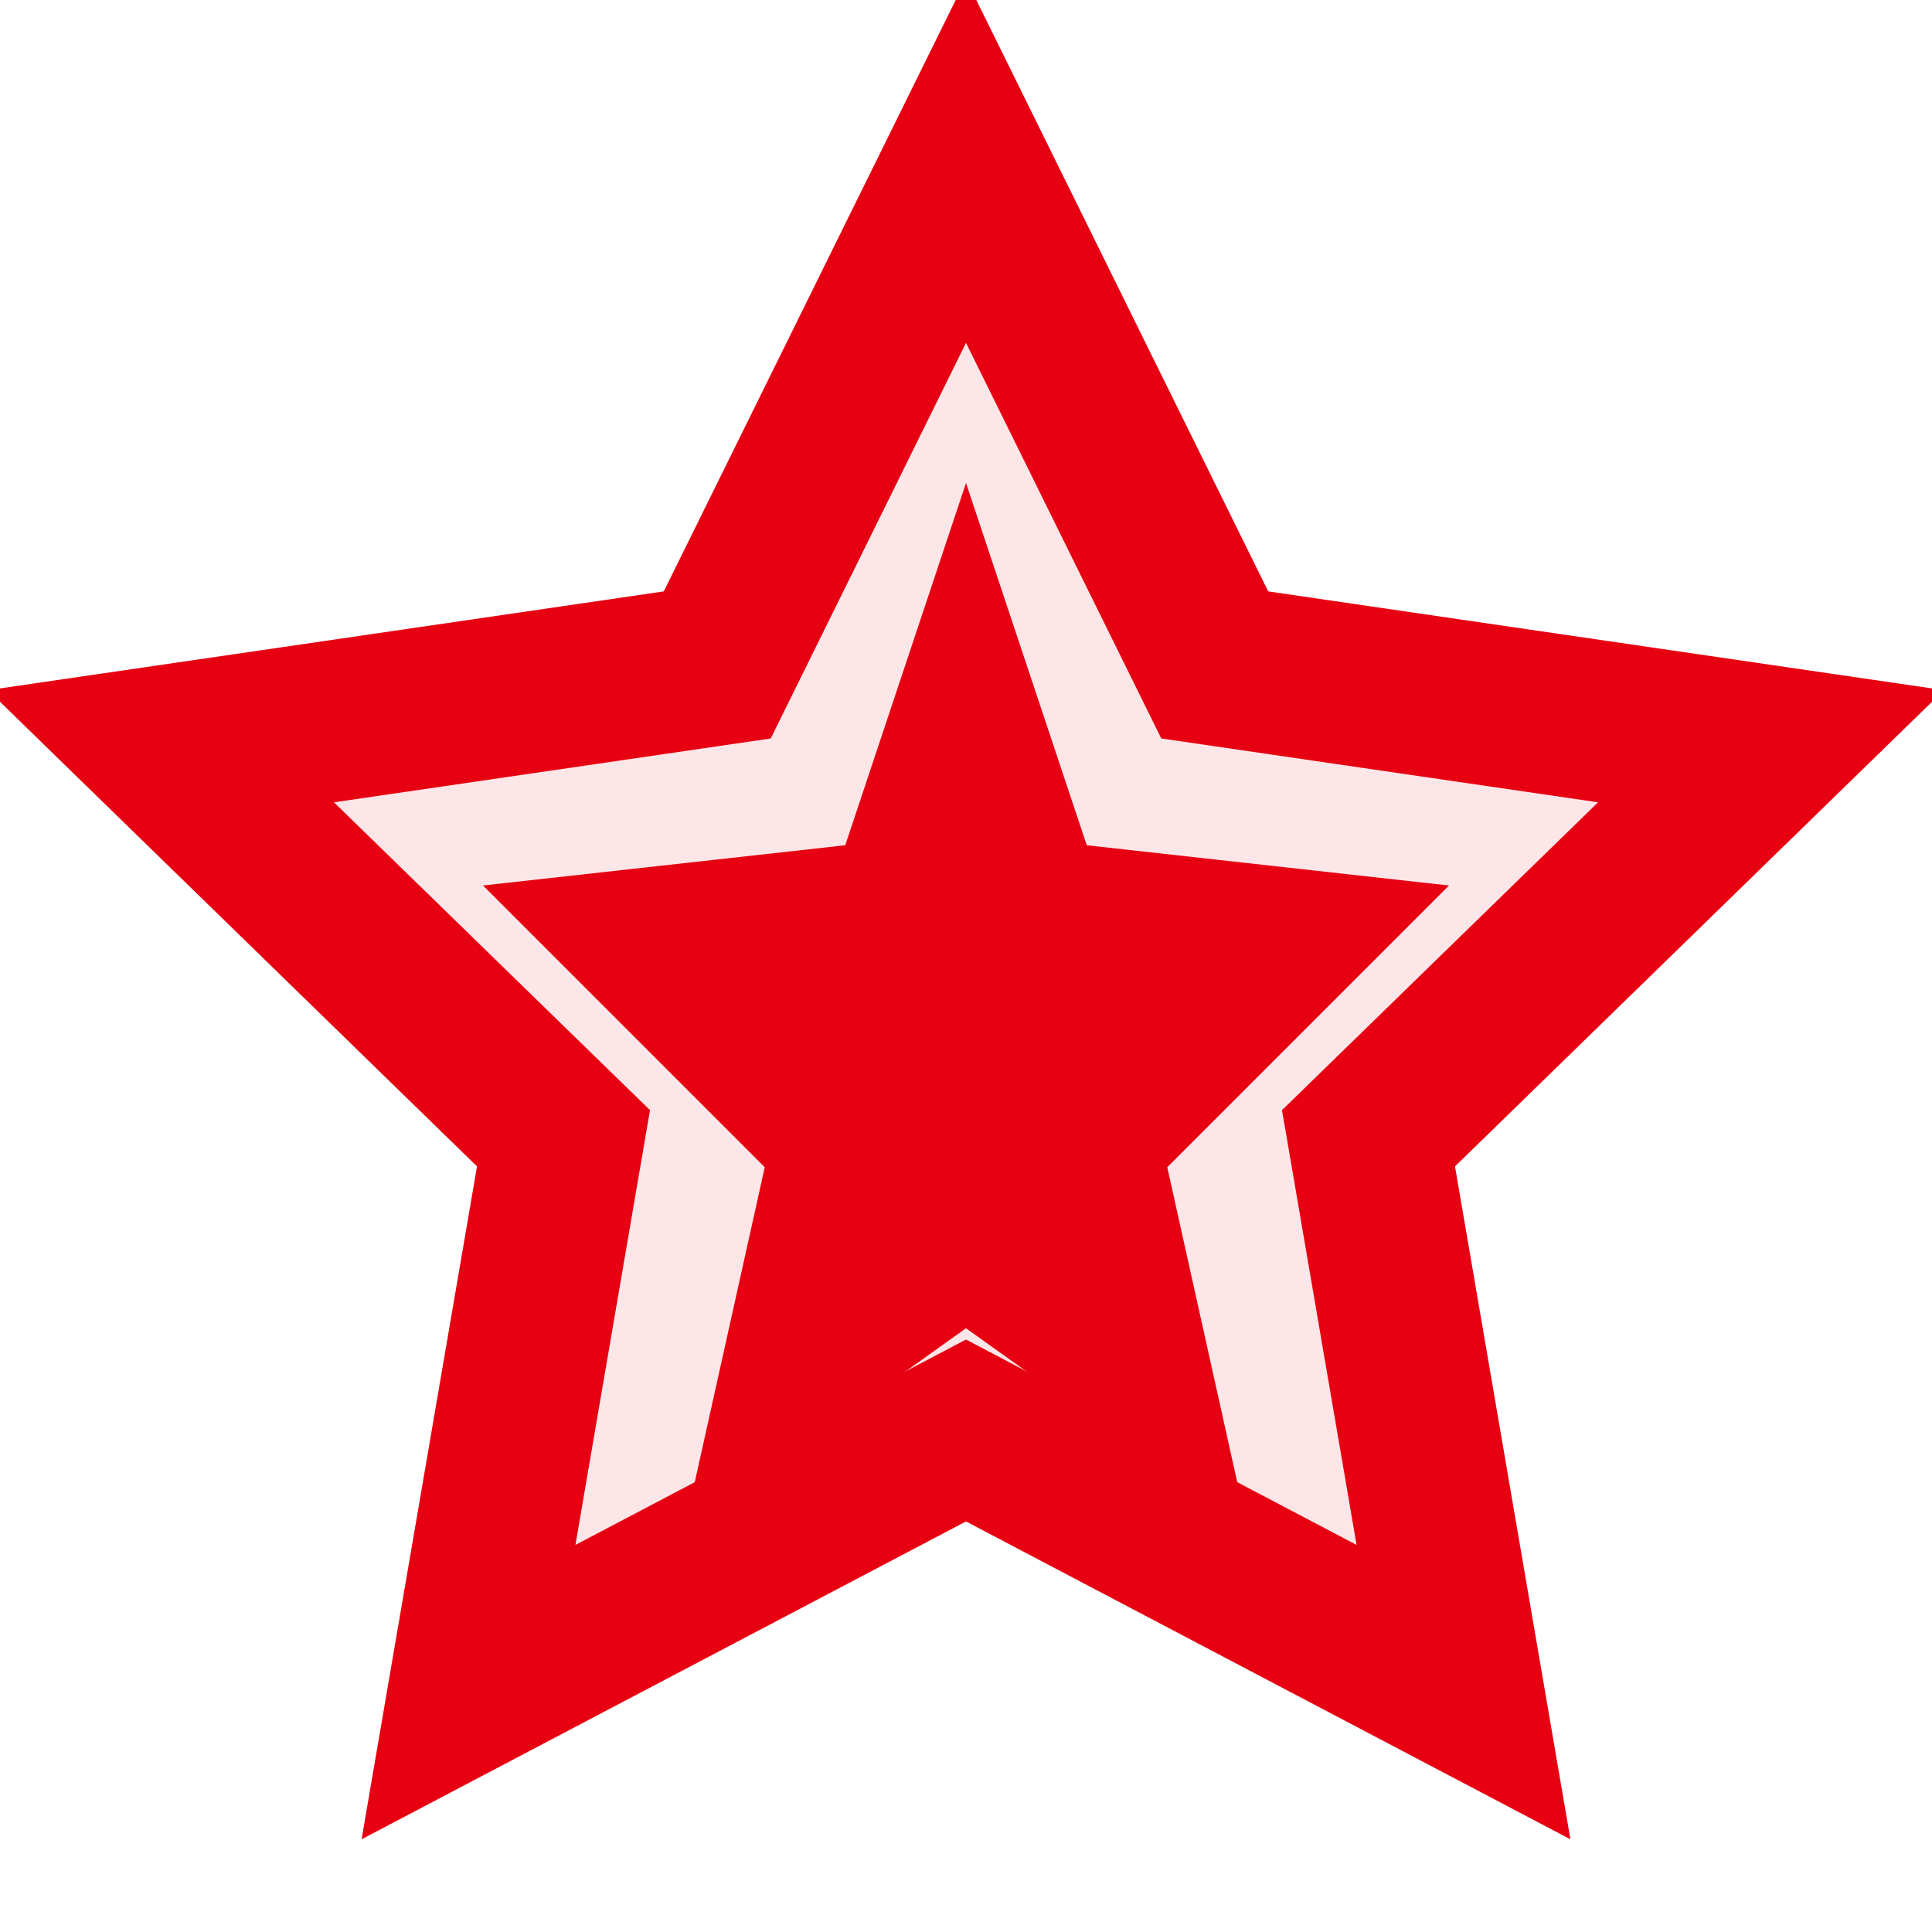 <svg width="24" height="24" viewBox="0 0 24 24" fill="none" xmlns="http://www.w3.org/2000/svg">
<path d="M12 2L15.09 8.26L22 9.27L17 14.14L18.18 21.02L12 17.77L5.82 21.02L7 14.14L2 9.27L8.91 8.26L12 2Z" stroke="#E60012" stroke-width="2" fill="rgba(230, 0, 18, 0.1)"/>
<path d="M12 6L13.5 10.5L18 11L14.5 14.5L15.5 19L12 16.5L8.5 19L9.5 14.5L6 11L10.5 10.5L12 6Z" fill="#E60012"/>
</svg>
